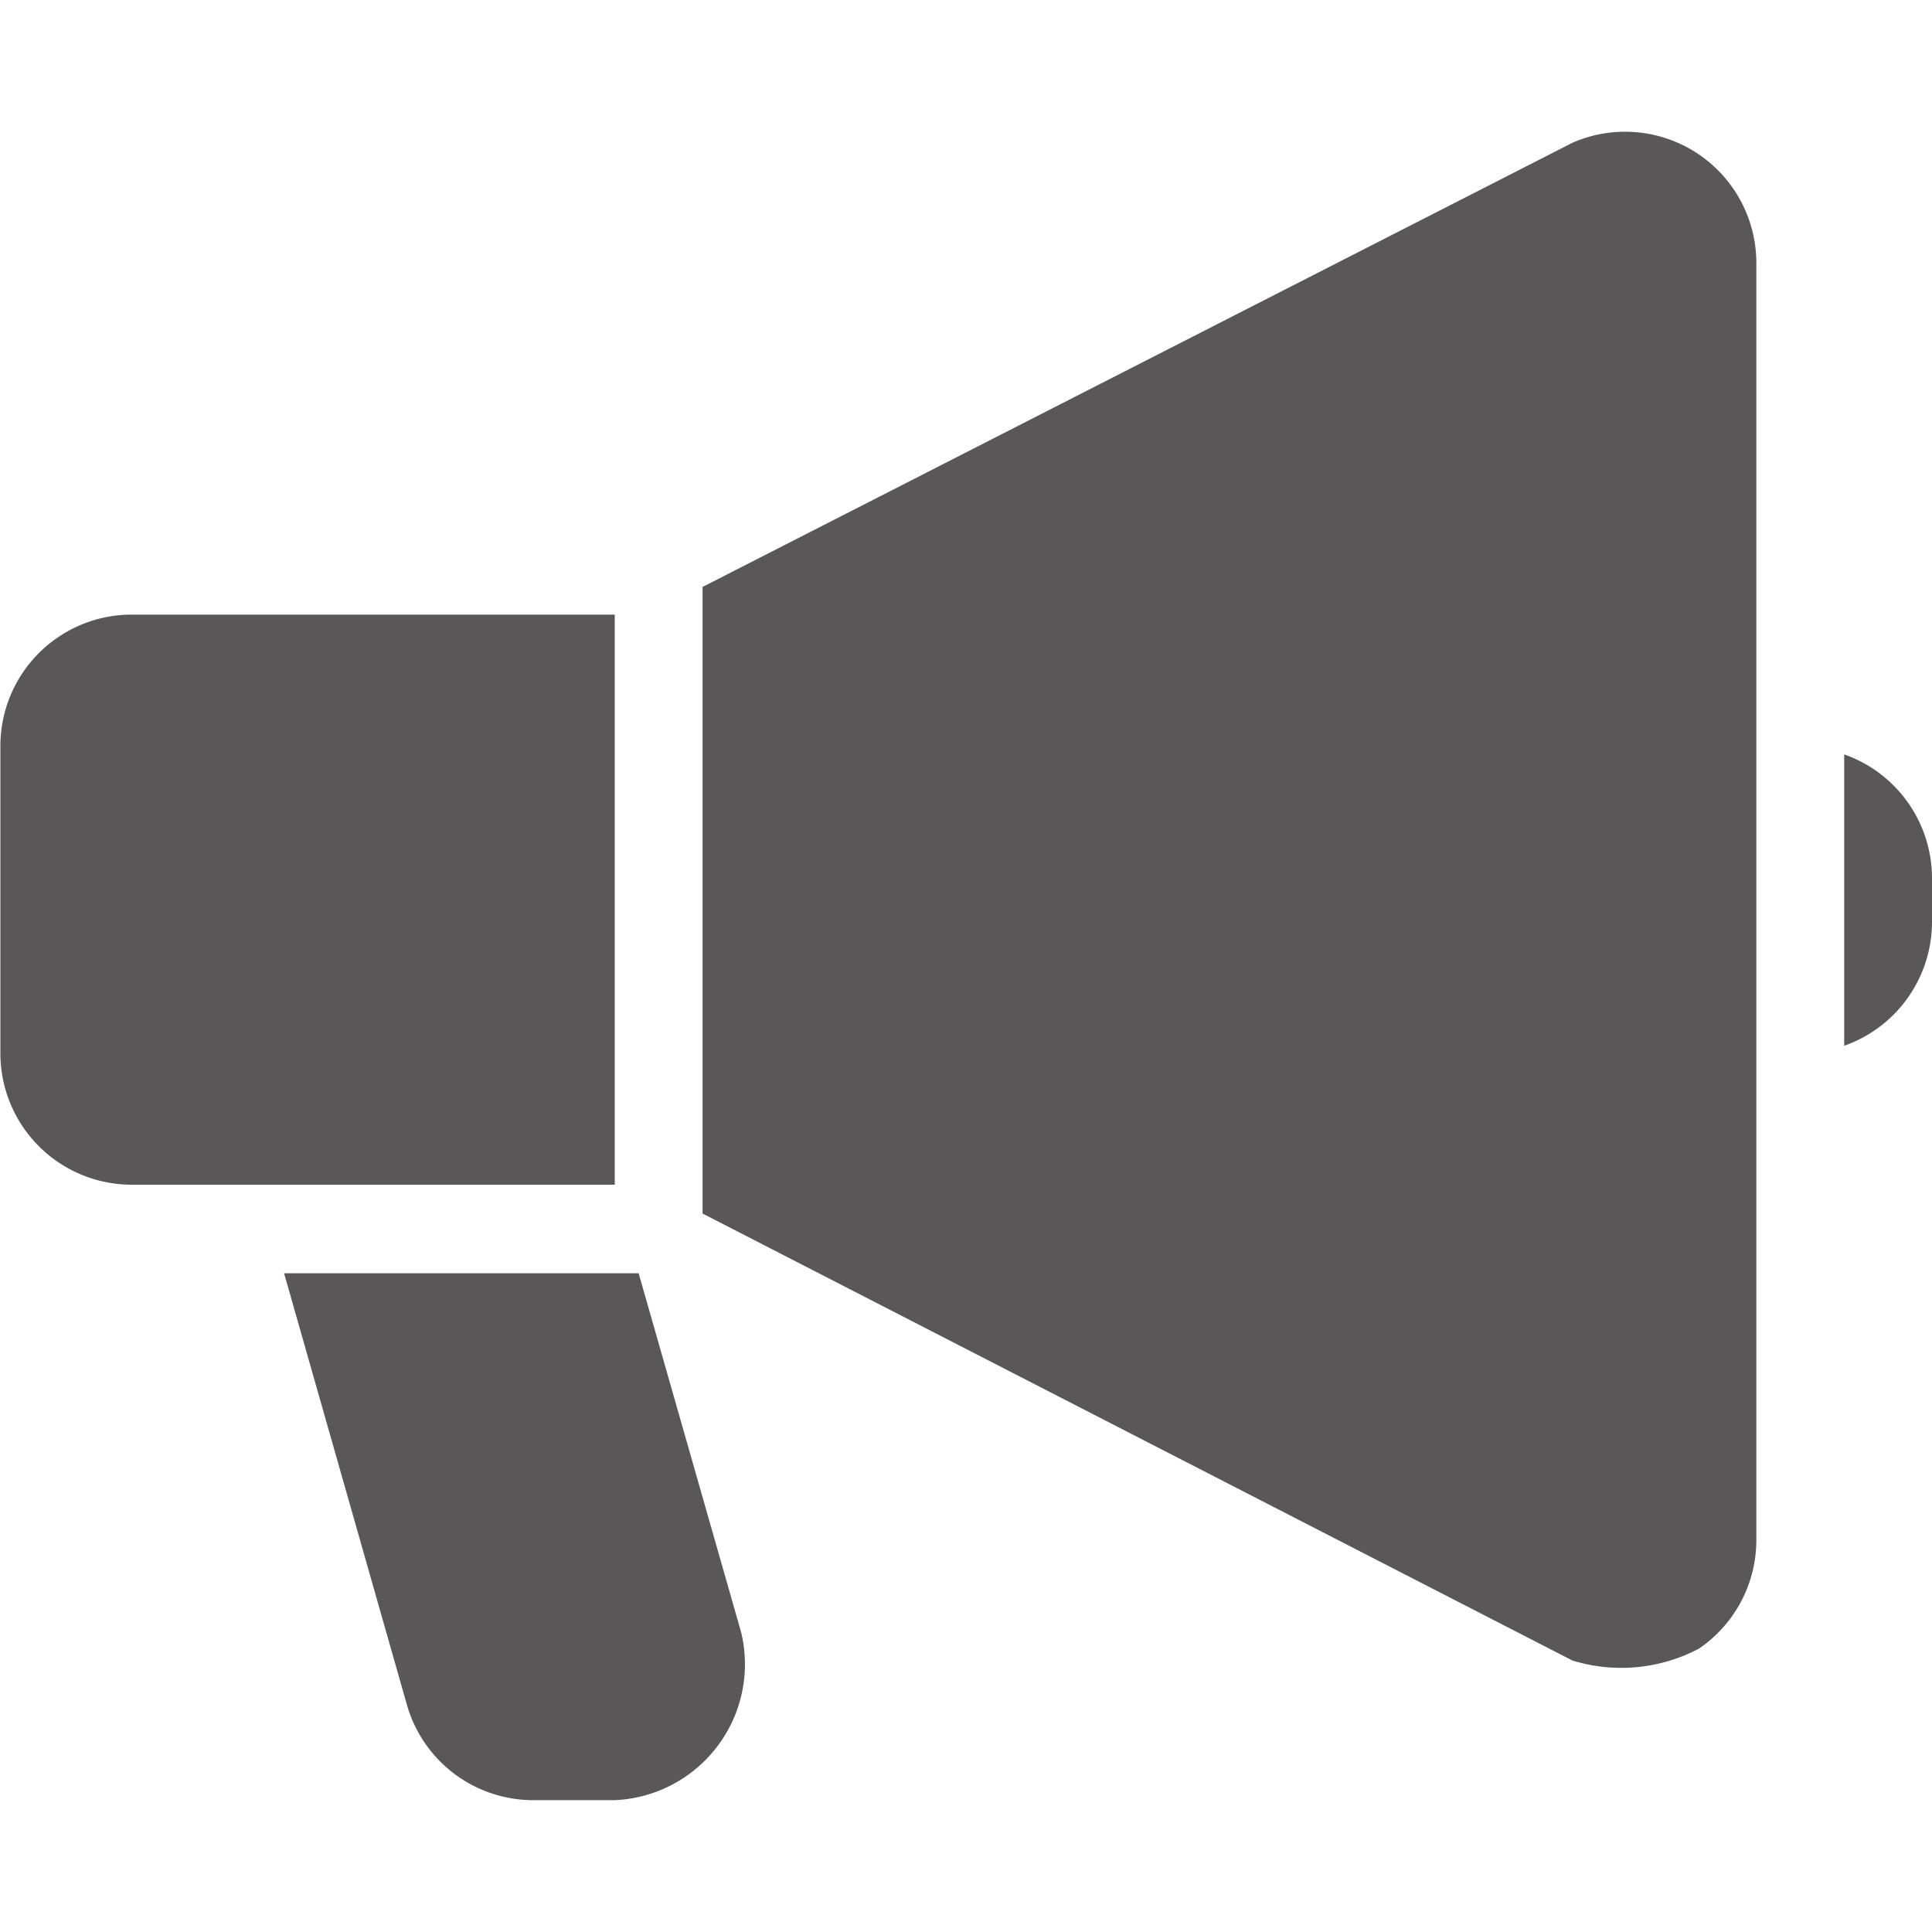 <svg xmlns="http://www.w3.org/2000/svg" xmlns:xlink="http://www.w3.org/1999/xlink" width="25" height="25" viewBox="0 0 25 25">
  <defs>
    <clipPath id="clip-path">
      <rect id="Rectangle_101" data-name="Rectangle 101" width="25" height="25" transform="translate(44 289)" fill="#595757"/>
    </clipPath>
  </defs>
  <g id="Mask_Group_2" data-name="Mask Group 2" transform="translate(-44 -289)" clip-path="url(#clip-path)">
    <g id="Line" transform="translate(42.864 287.862)">
      <path id="Path_91" data-name="Path 91" d="M9.091,9.091H2.841a1.7,1.7,0,0,0-1.7,1.7v3.977a1.7,1.7,0,0,0,1.7,1.7h6.25Z" fill="#595757"/>
      <path id="Path_92" data-name="Path 92" d="M23.119,3.136a1.7,1.7,0,0,0-1.631-.153L10.227,8.733v8.108l11.256,5.784a2.153,2.153,0,0,0,1.636-.153,1.7,1.7,0,0,0,.744-1.409V4.545a1.7,1.7,0,0,0-.744-1.409Z" fill="#595757"/>
      <path id="Path_93" data-name="Path 93" d="M9.4,17.614H4.812L6.4,23.193a1.7,1.7,0,0,0,1.642,1.239H9.091a1.761,1.761,0,0,0,1.636-2.17Z" fill="#595757"/>
      <path id="Path_94" data-name="Path 94" d="M25,10.9V14.67a1.7,1.7,0,0,0,1.136-1.6V12.5A1.7,1.7,0,0,0,25,10.9Z" fill="#595757"/>
    </g>
  </g>
</svg>
